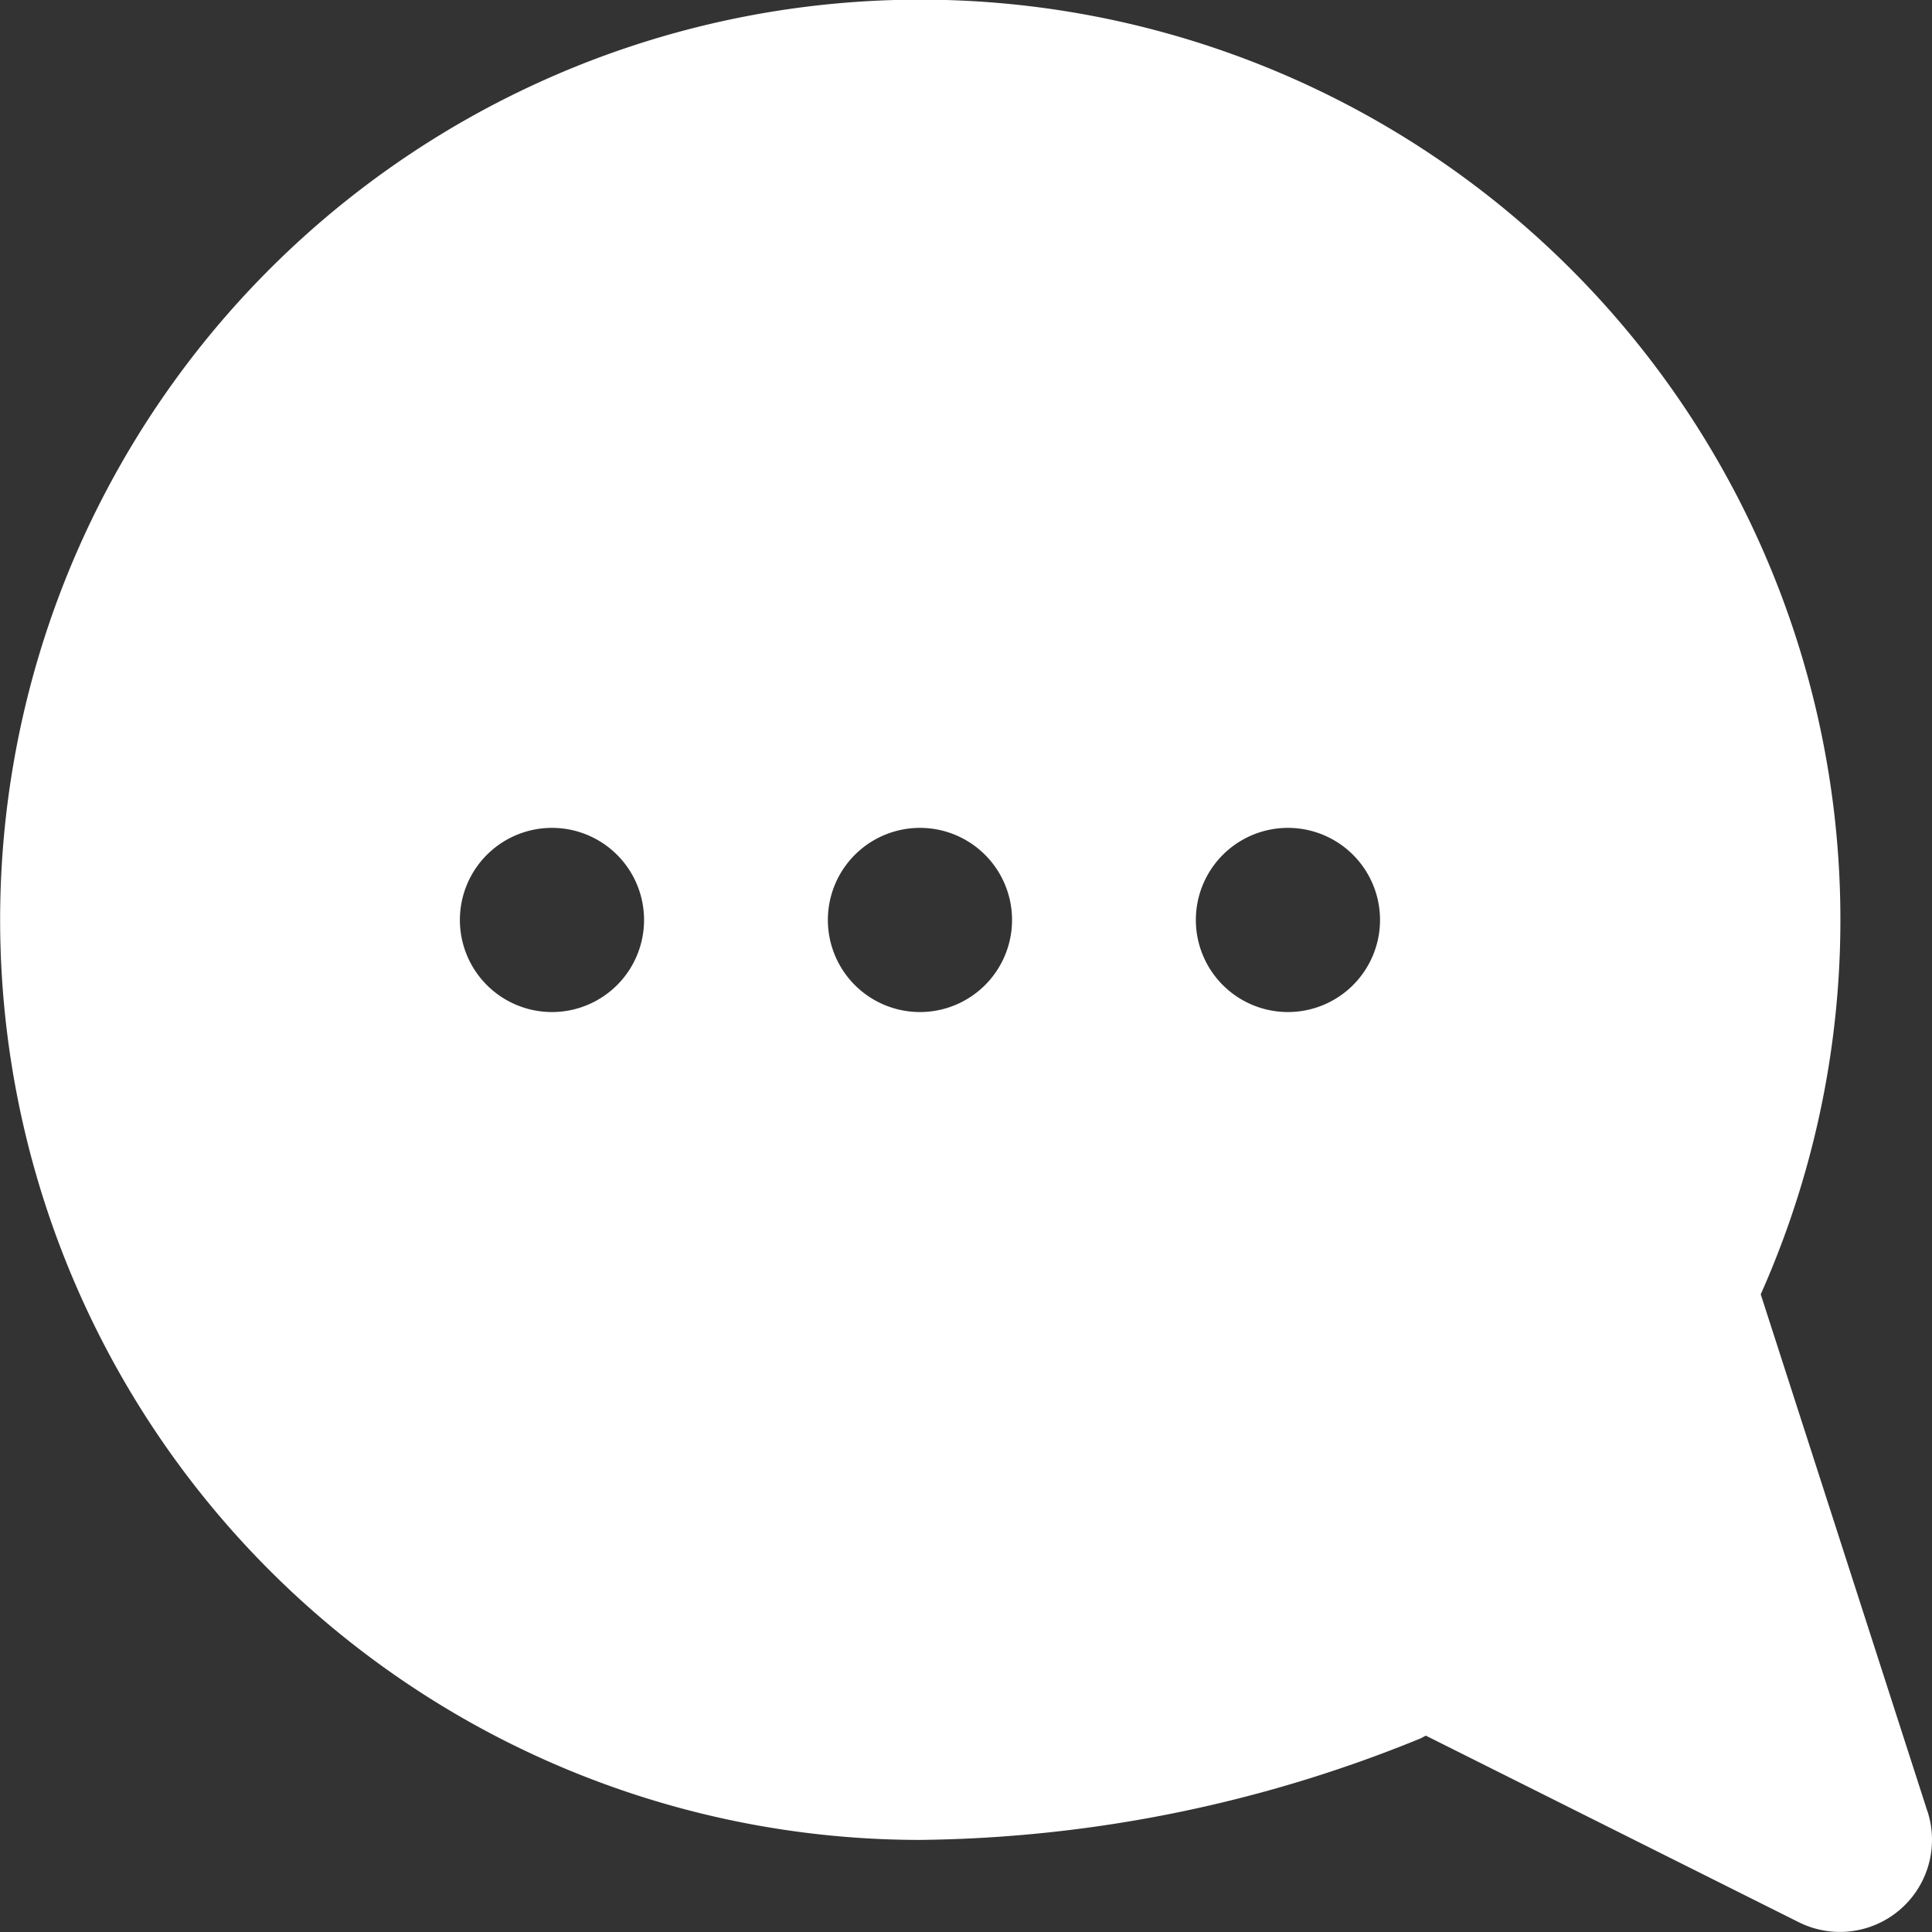<svg xmlns="http://www.w3.org/2000/svg" width="10.931" height="10.931" viewBox="0 0 10.931 10.931"><rect x="0" y="0" width="10.931" height="10.931" fill="#333333" stroke="none"/><defs><style>.a{fill:#fff;fill-rule:evenodd;}</style></defs><g transform="translate(0 0)"><path class="a" d="M7.287,5.726a.521.521,0,1,1,.521-.521.521.521,0,0,1-.521.521m-2.082,0a.521.521,0,1,1,.521-.521.521.521,0,0,1-.521.521m-2.082,0a.521.521,0,1,1,.521-.521.521.521,0,0,1-.521.521m7.783,4.525L9.962,7.323A5.206,5.206,0,1,0,5.205,10.41a7.678,7.678,0,0,0,2.834-.575l.028-.015,2.111,1.056a.521.521,0,0,0,.728-.626" transform="translate(0 0)"/></g></svg>